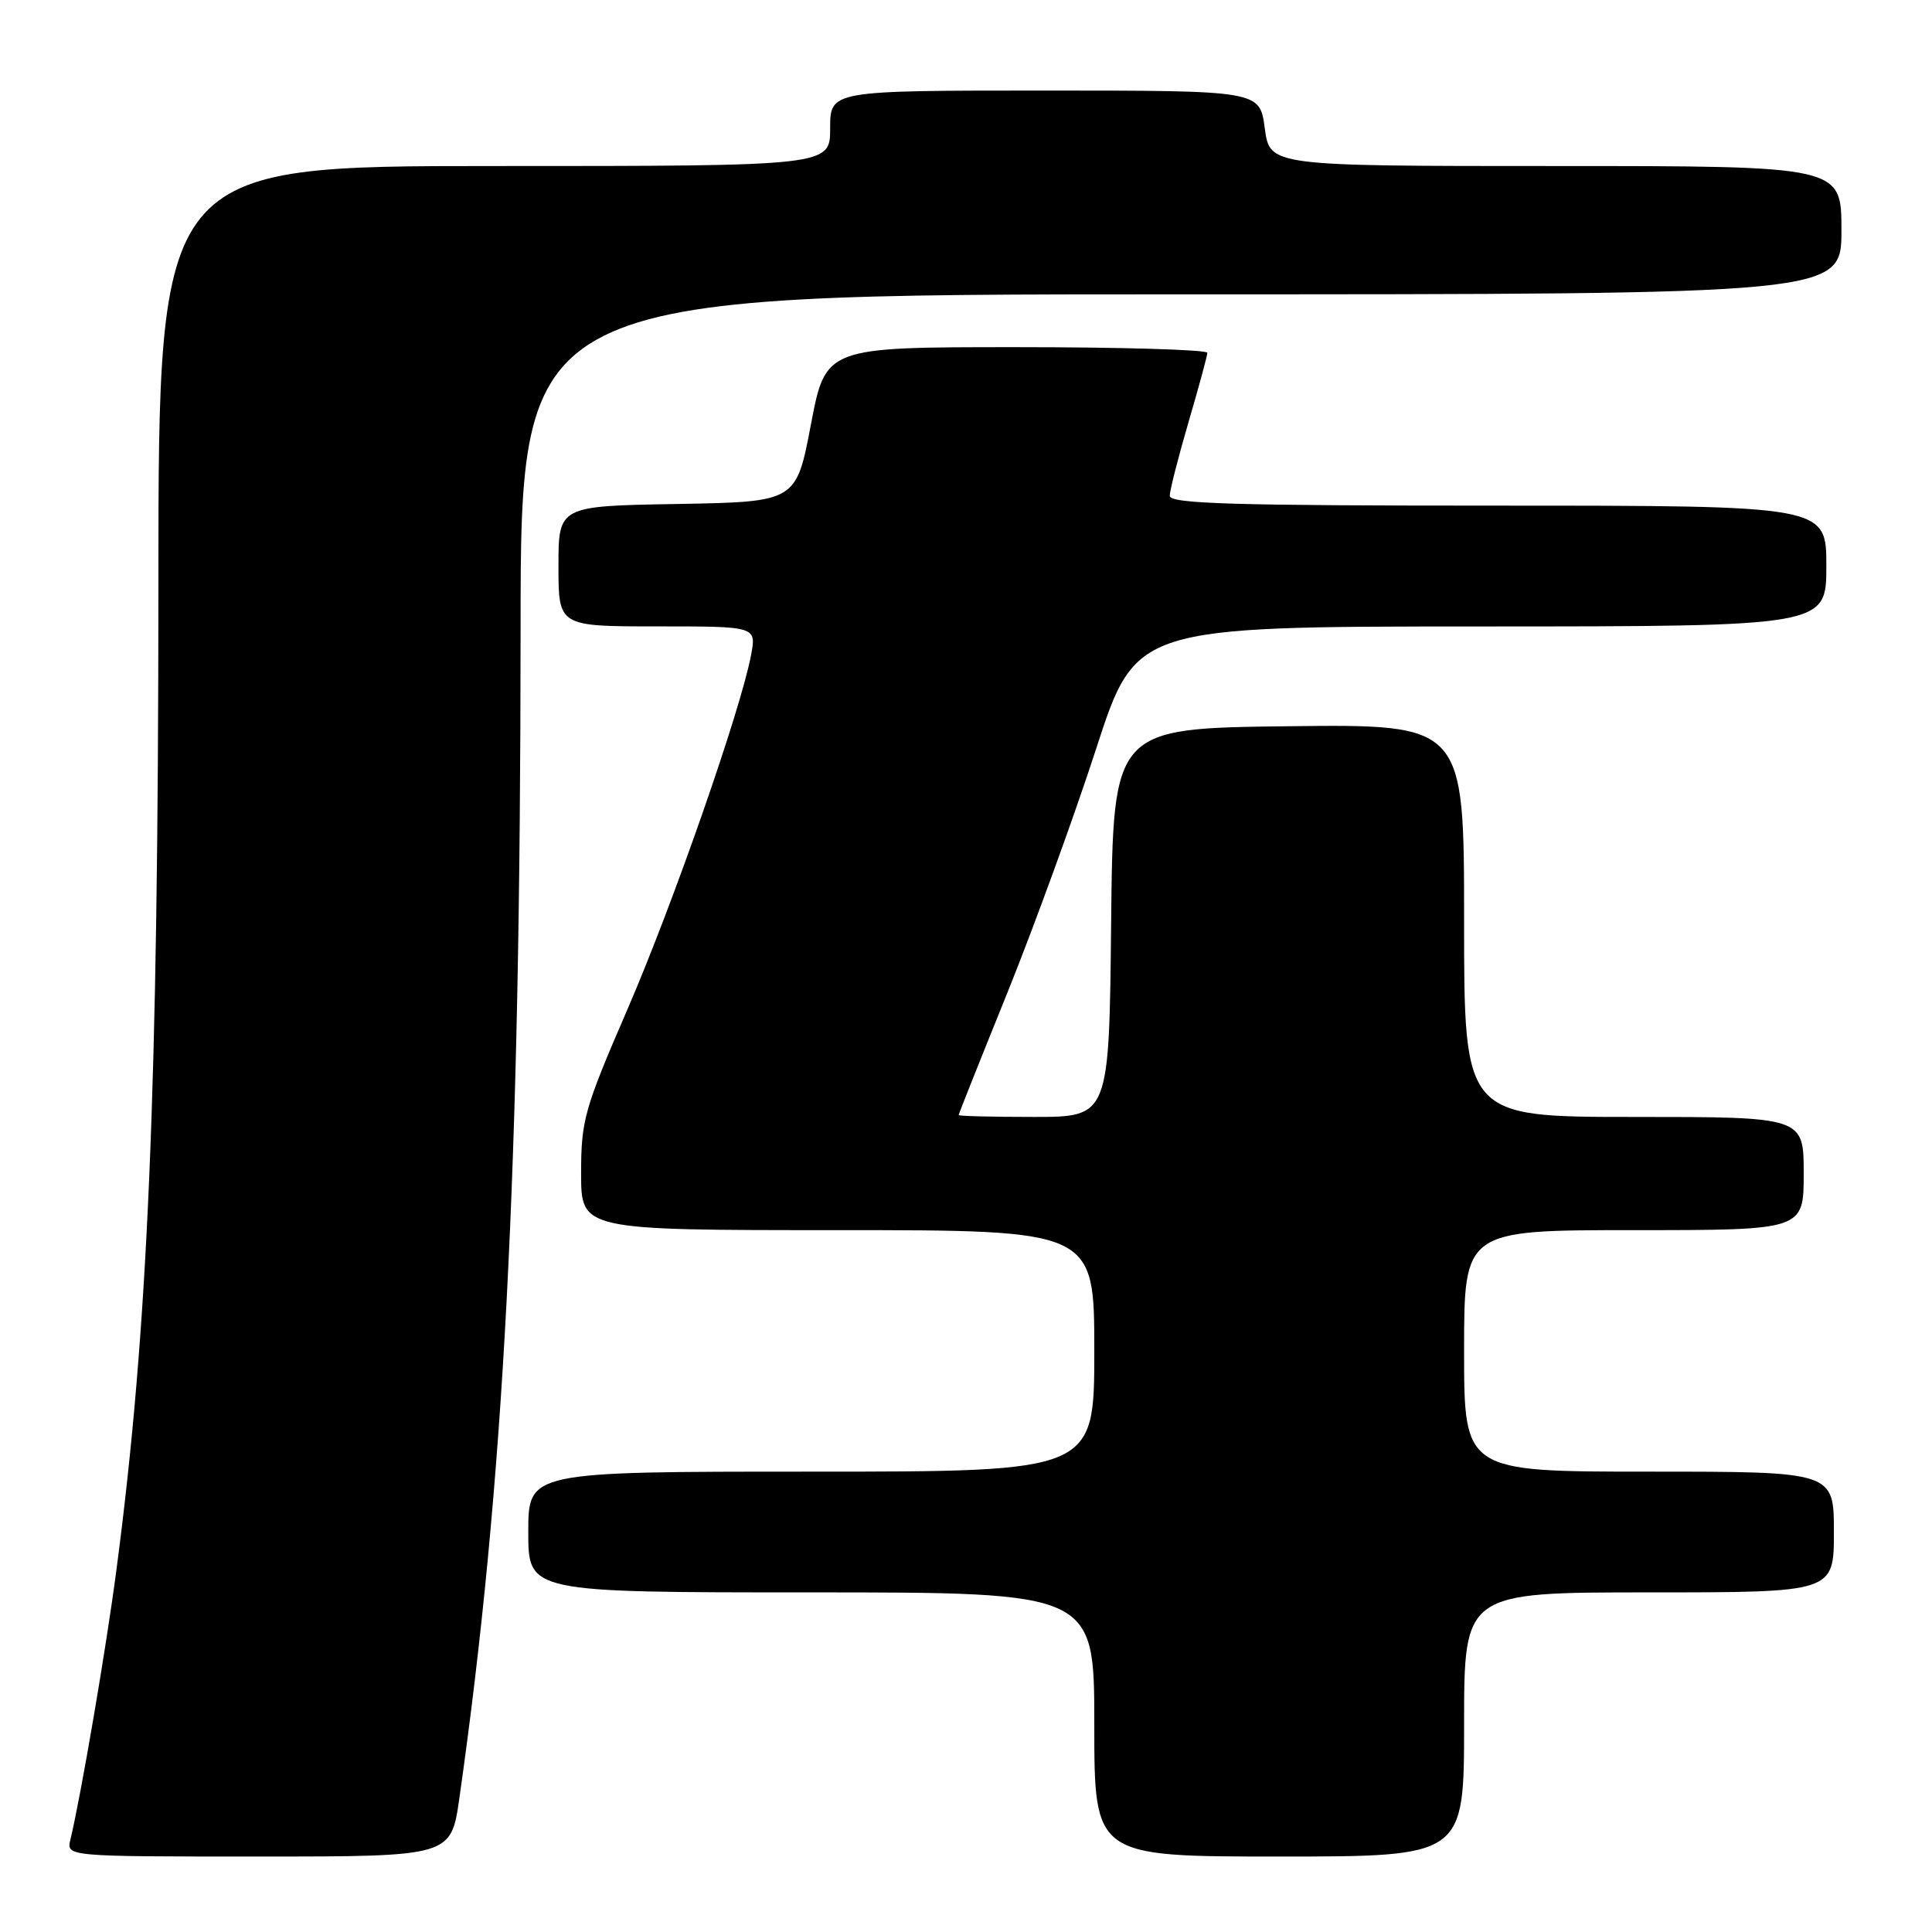 <?xml version="1.0" encoding="UTF-8" standalone="no"?>
<!DOCTYPE svg PUBLIC "-//W3C//DTD SVG 1.1//EN" "http://www.w3.org/Graphics/SVG/1.1/DTD/svg11.dtd" >
<svg xmlns="http://www.w3.org/2000/svg" xmlns:xlink="http://www.w3.org/1999/xlink" version="1.1" viewBox="0 0 256 256">
 <g >
 <path fill="currentColor"
d=" M 60.87 238.25 C 66.79 196.68 68.96 155.28 68.98 83.25 C 69.00 39.00 69.00 39.00 156.50 39.00 C 244.00 39.00 244.00 39.00 244.00 30.50 C 244.00 22.00 244.00 22.00 206.13 22.00 C 168.26 22.00 168.26 22.00 167.59 17.00 C 166.93 12.00 166.93 12.00 138.47 12.00 C 110.00 12.00 110.00 12.00 110.00 17.00 C 110.00 22.00 110.00 22.00 65.50 22.00 C 21.00 22.00 21.00 22.00 20.99 77.25 C 20.97 144.48 19.63 176.12 15.43 208.00 C 14.07 218.38 10.72 237.99 9.33 243.75 C 8.78 246.00 8.78 246.00 34.28 246.00 C 59.77 246.00 59.77 246.00 60.87 238.25 Z  M 194.00 228.50 C 194.00 211.00 194.00 211.00 218.50 211.00 C 243.00 211.00 243.00 211.00 243.00 203.00 C 243.00 195.00 243.00 195.00 218.50 195.00 C 194.00 195.00 194.00 195.00 194.00 179.00 C 194.00 163.00 194.00 163.00 216.50 163.00 C 239.00 163.00 239.00 163.00 239.00 155.50 C 239.00 148.00 239.00 148.00 216.50 148.00 C 194.00 148.00 194.00 148.00 194.00 121.98 C 194.00 95.96 194.00 95.96 170.75 96.23 C 147.50 96.50 147.50 96.50 147.23 122.25 C 146.97 148.00 146.97 148.00 136.98 148.00 C 131.49 148.00 127.01 147.89 127.02 147.75 C 127.03 147.61 129.94 140.30 133.50 131.50 C 137.05 122.70 142.33 108.19 145.23 99.26 C 150.50 83.02 150.50 83.02 196.25 83.01 C 242.00 83.00 242.00 83.00 242.00 75.00 C 242.00 67.00 242.00 67.00 198.50 67.00 C 163.45 67.00 155.00 66.75 155.00 65.70 C 155.00 64.98 156.12 60.60 157.48 55.95 C 158.84 51.30 159.97 47.16 159.98 46.75 C 159.99 46.34 148.62 46.00 134.70 46.00 C 109.41 46.00 109.41 46.00 107.45 56.25 C 105.50 66.50 105.50 66.50 89.75 66.78 C 74.00 67.05 74.00 67.05 74.00 75.03 C 74.00 83.00 74.00 83.00 87.11 83.00 C 100.22 83.00 100.22 83.00 99.53 86.75 C 98.19 93.96 89.14 119.91 83.09 133.86 C 77.42 146.96 77.00 148.45 77.00 155.47 C 77.00 163.00 77.00 163.00 111.00 163.00 C 145.00 163.00 145.00 163.00 145.00 179.00 C 145.00 195.00 145.00 195.00 107.50 195.00 C 70.00 195.00 70.00 195.00 70.00 203.00 C 70.00 211.00 70.00 211.00 107.50 211.00 C 145.00 211.00 145.00 211.00 145.00 228.50 C 145.00 246.00 145.00 246.00 169.50 246.00 C 194.00 246.00 194.00 246.00 194.00 228.50 Z "/>
</g>
</svg>